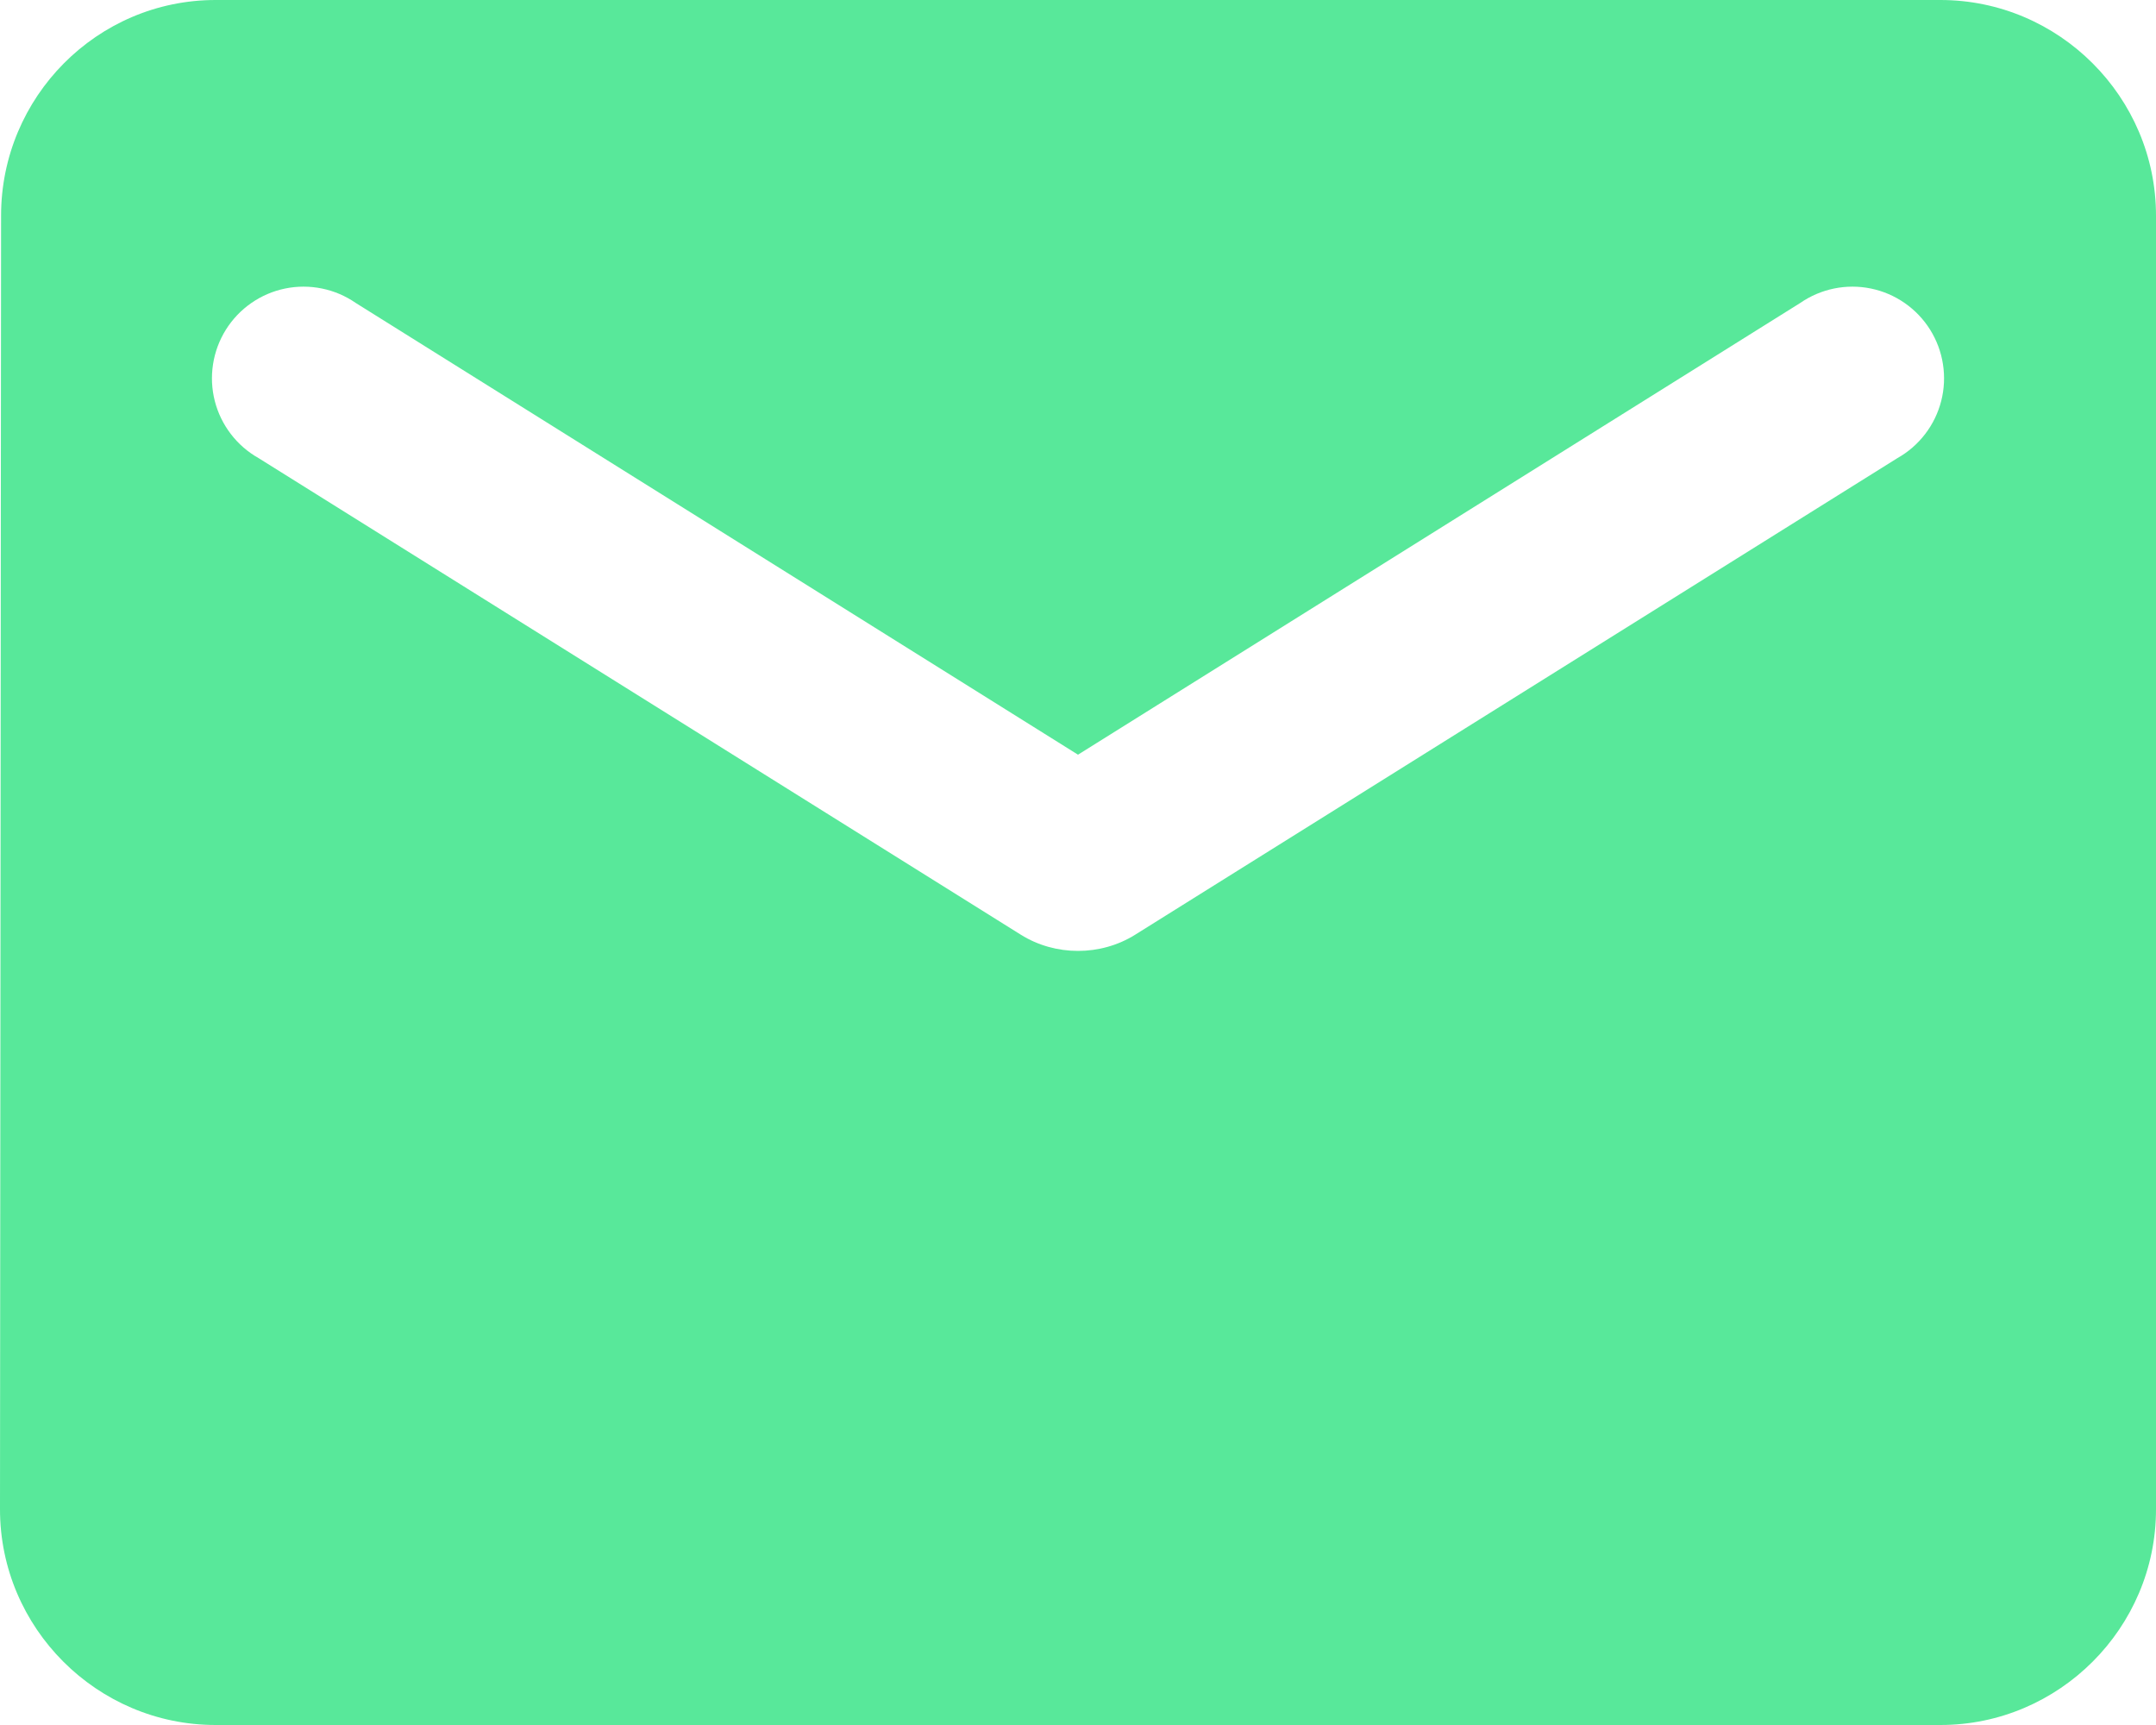 <svg width="80" height="64" viewBox="0 0 80 64" fill="none" xmlns="http://www.w3.org/2000/svg">
<path d="M72 0H8C3.6 0 0.04 3.6 0.04 8L0 56C0 60.4 3.6 64 8 64H72C76.4 64 80 60.4 80 56V8C80 3.6 76.4 0 72 0ZM70.4 17L42.12 34.68C40.84 35.48 39.16 35.48 37.88 34.68L9.6 17C9.199 16.775 8.848 16.471 8.568 16.106C8.287 15.741 8.084 15.323 7.97 14.877C7.856 14.432 7.834 13.968 7.905 13.513C7.975 13.059 8.137 12.623 8.381 12.233C8.625 11.843 8.945 11.507 9.323 11.244C9.701 10.981 10.127 10.798 10.578 10.705C11.028 10.612 11.493 10.612 11.944 10.704C12.395 10.796 12.822 10.978 13.2 11.24L40 28L66.8 11.24C67.178 10.978 67.606 10.796 68.056 10.704C68.507 10.612 68.972 10.612 69.422 10.705C69.873 10.798 70.299 10.981 70.677 11.244C71.055 11.507 71.375 11.843 71.619 12.233C71.863 12.623 72.025 13.059 72.095 13.513C72.166 13.968 72.144 14.432 72.03 14.877C71.916 15.323 71.713 15.741 71.432 16.106C71.152 16.471 70.801 16.775 70.4 17Z" fill="#58E89A"/>
</svg>
